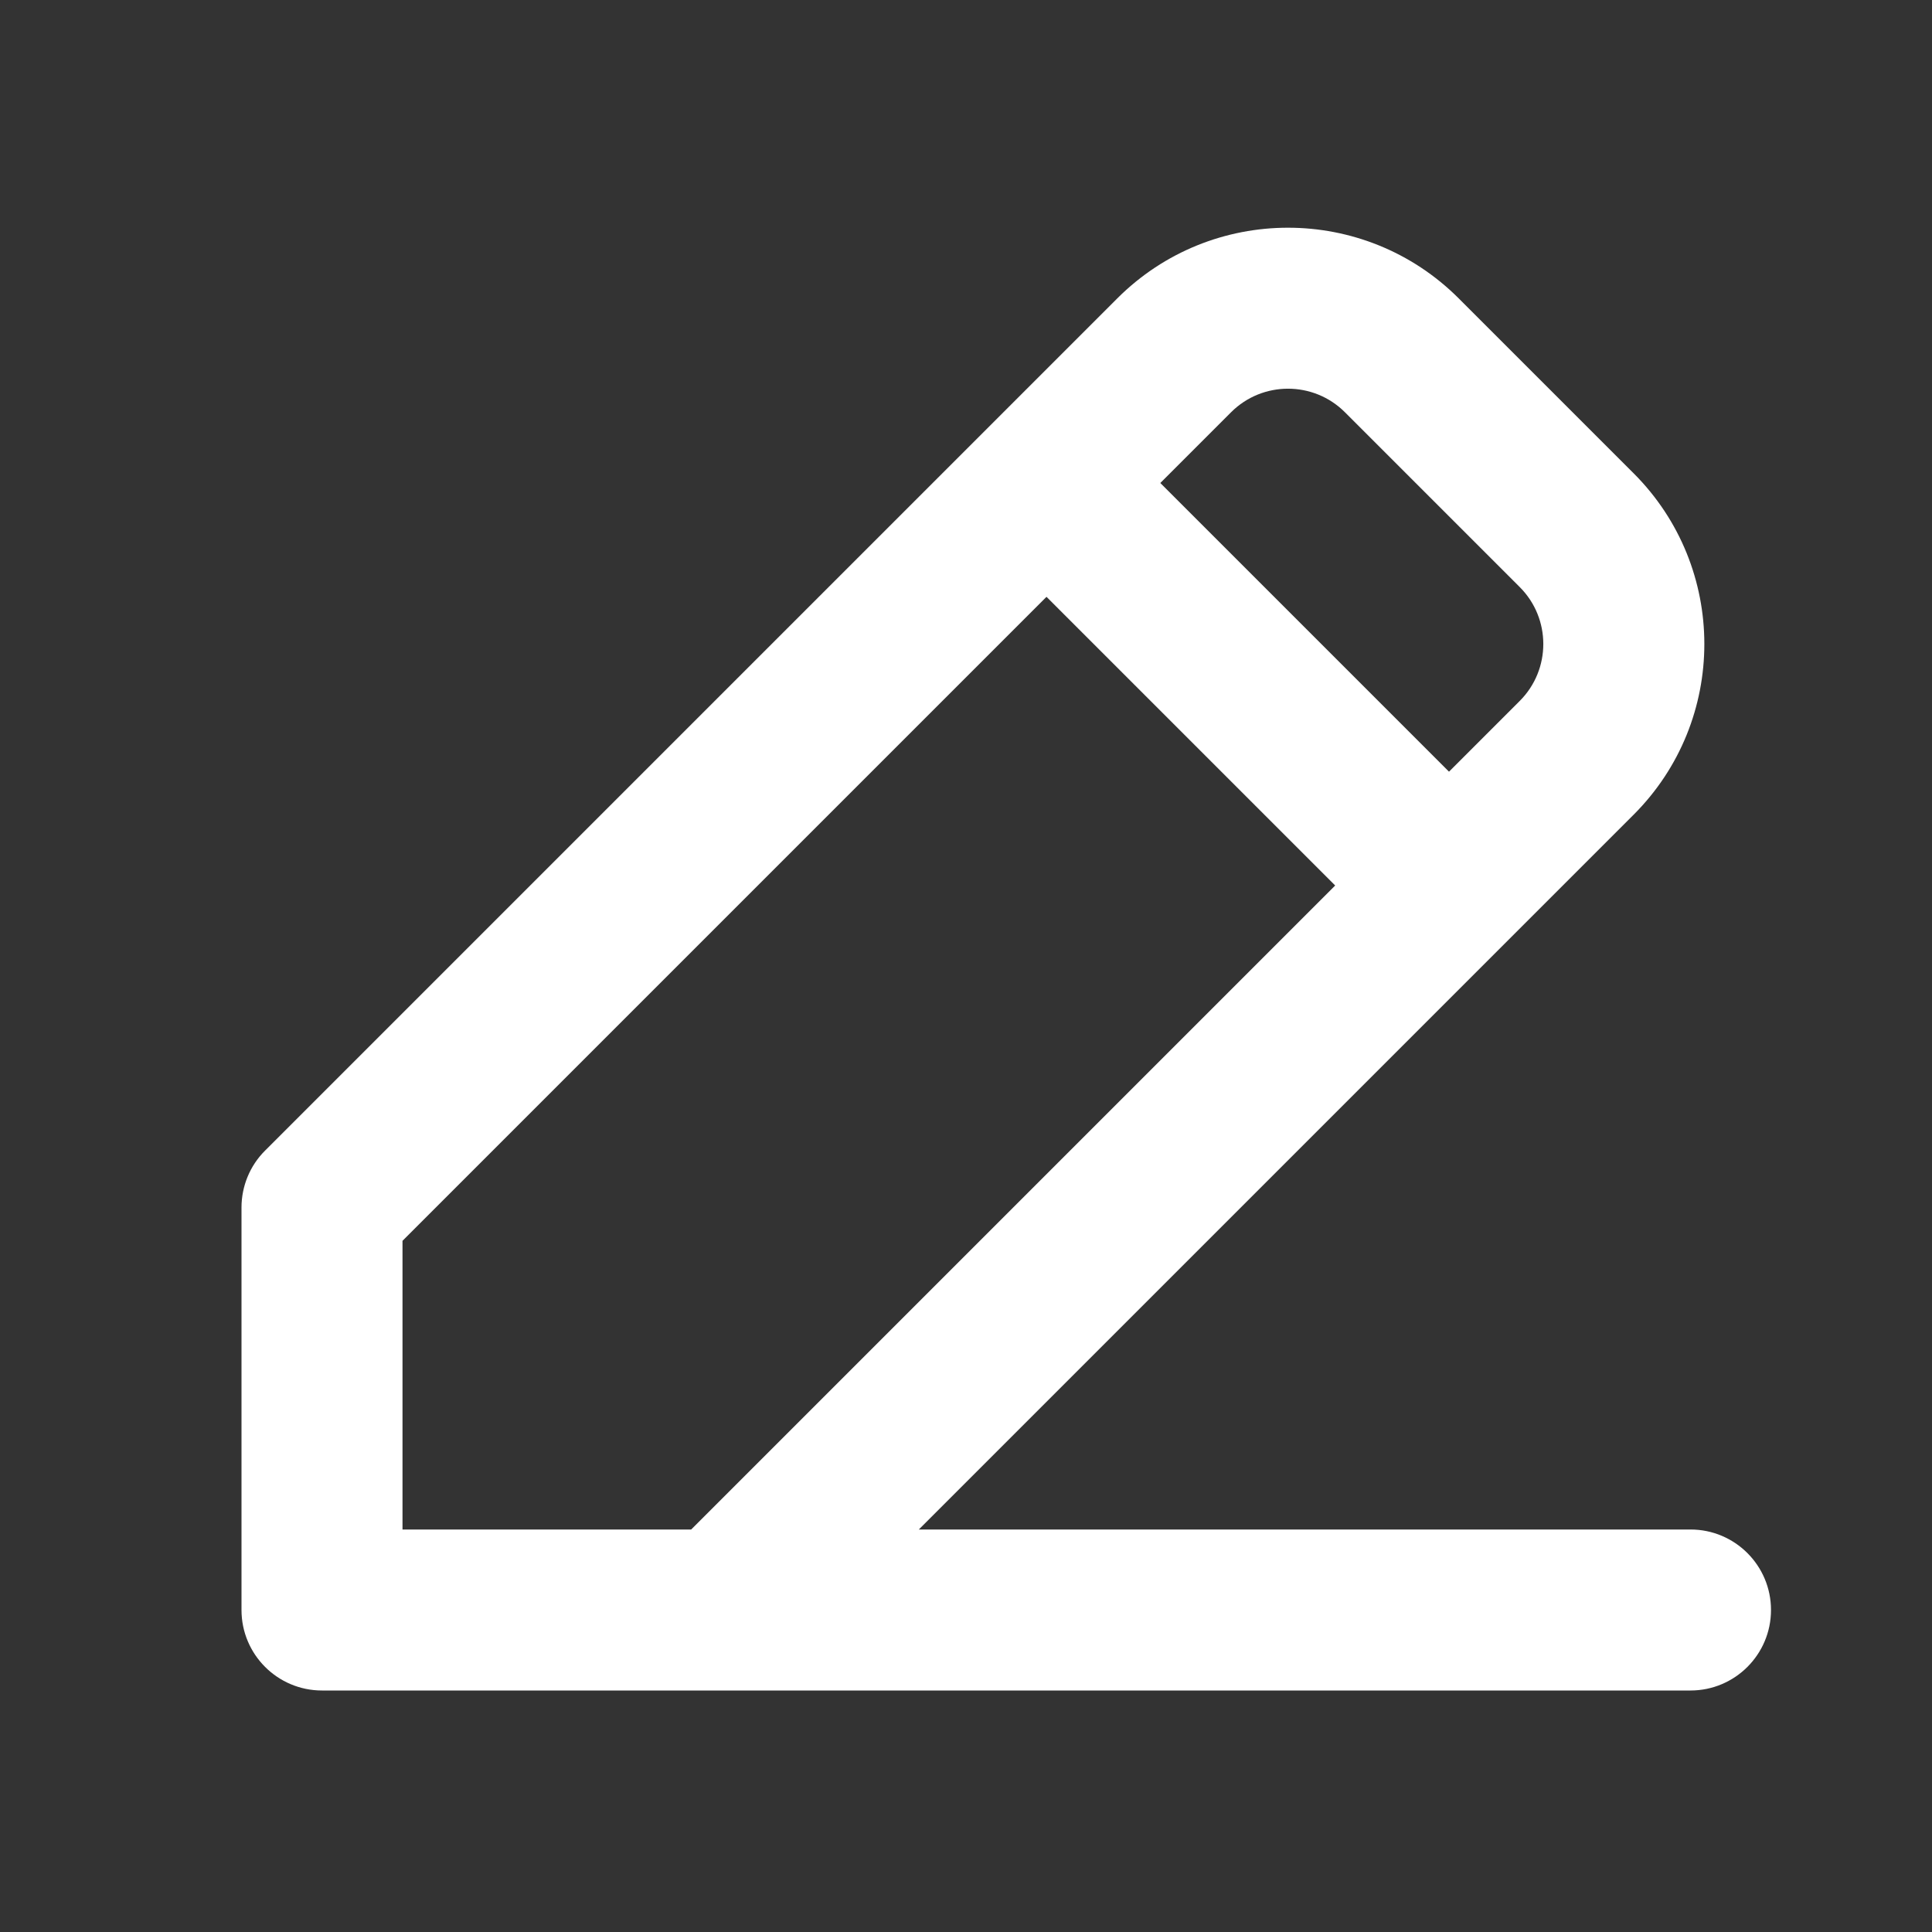 <svg width="24" height="24" viewBox="0 0 24 24" fill="none" xmlns="http://www.w3.org/2000/svg">
<rect x="0" y="0" width="24" height="24" fill="#333333" stroke="none"/>
<g id="edit-01">
<path id="union-1" fill-rule="evenodd" clip-rule="evenodd" d="M13.879 3.707C15.05 2.536 16.95 2.536 18.121 3.707L20.293 5.879C21.465 7.05 21.465 8.95 20.293 10.121L11.414 19H21C21.552 19 22 19.448 22 20C22 20.552 21.552 21 21 21H4C3.448 21 3 20.552 3 20V15C3 14.735 3.105 14.48 3.293 14.293L13.879 3.707ZM8.586 19L16.586 11L13 7.414L5 15.414V19H8.586ZM14.414 6L18 9.586L18.879 8.707C19.269 8.317 19.269 7.683 18.879 7.293L16.707 5.121C16.317 4.731 15.683 4.731 15.293 5.121L14.414 6Z" fill="white"/>
</g>
</svg>

